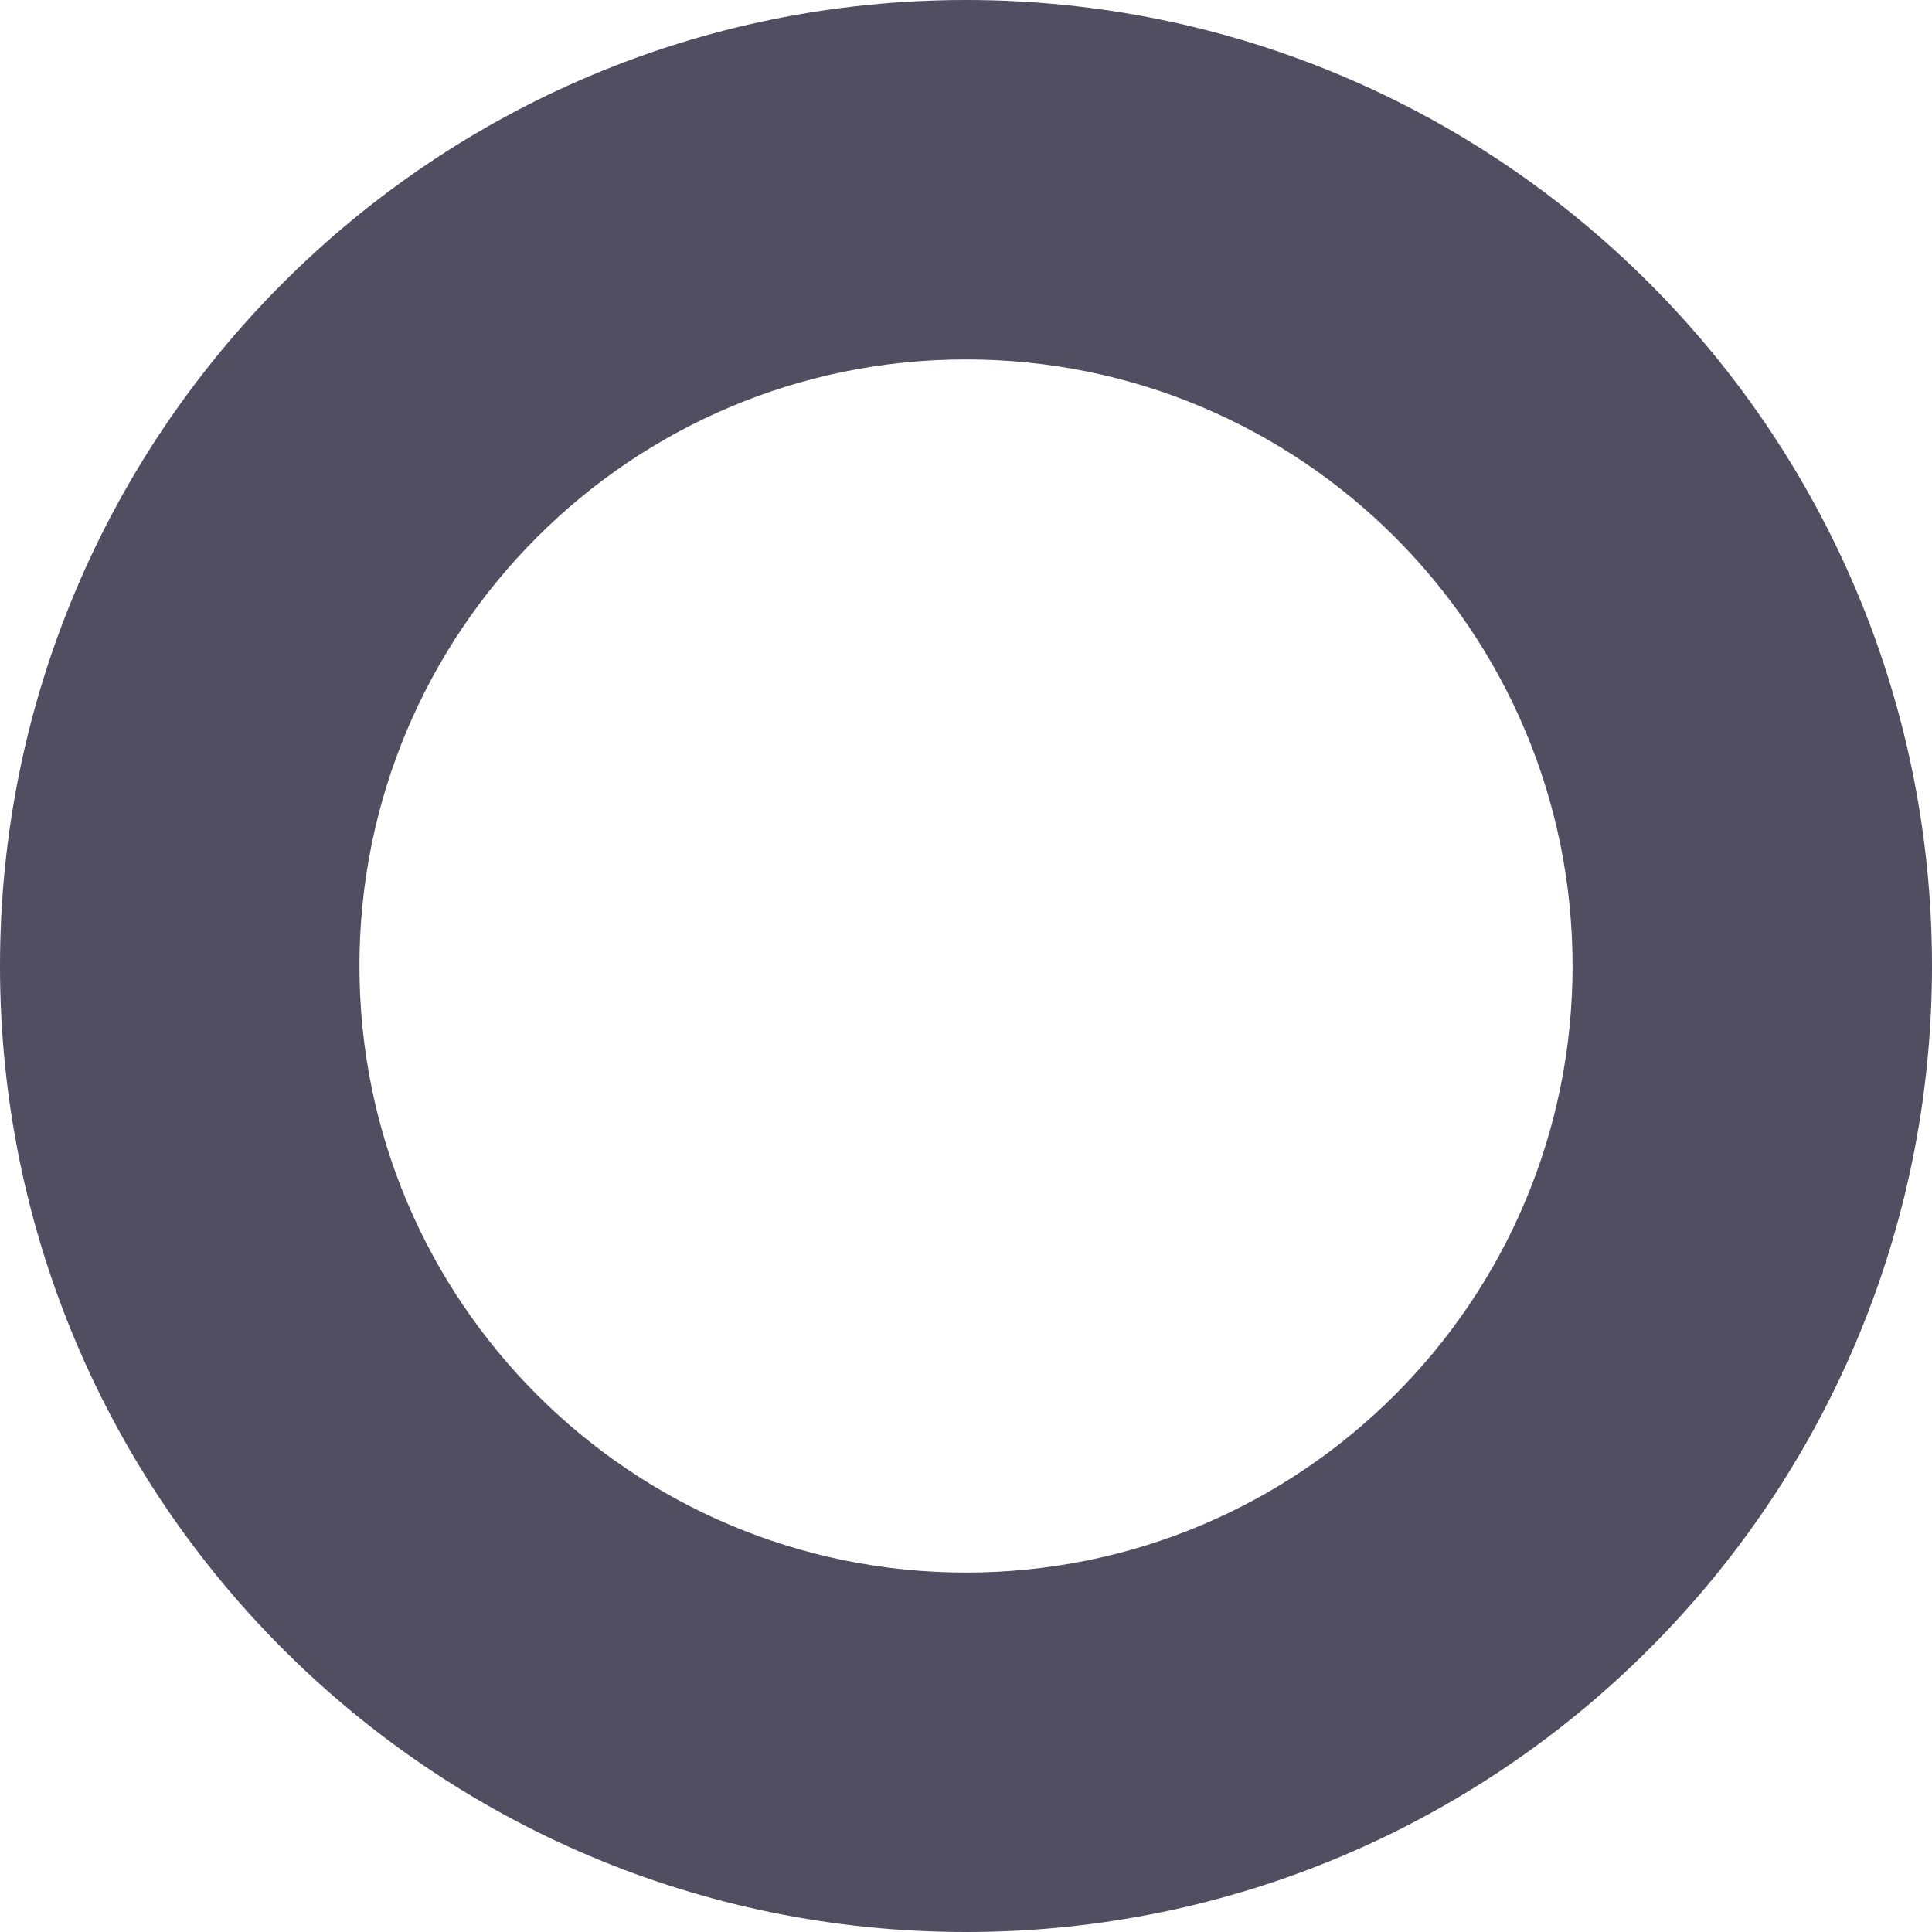 <svg width="86" height="86" viewBox="0 0 86 86" fill="none" xmlns="http://www.w3.org/2000/svg">
<path fill-rule="evenodd" clip-rule="evenodd" d="M43 70C57.912 70 70 57.912 70 43C70 28.088 57.912 16 43 16C28.088 16 16 28.088 16 43C16 57.912 28.088 70 43 70ZM43 86C66.748 86 86 66.748 86 43C86 19.252 66.748 0 43 0C19.252 0 0 19.252 0 43C0 66.748 19.252 86 43 86Z" fill="#514E61"/>
</svg>
